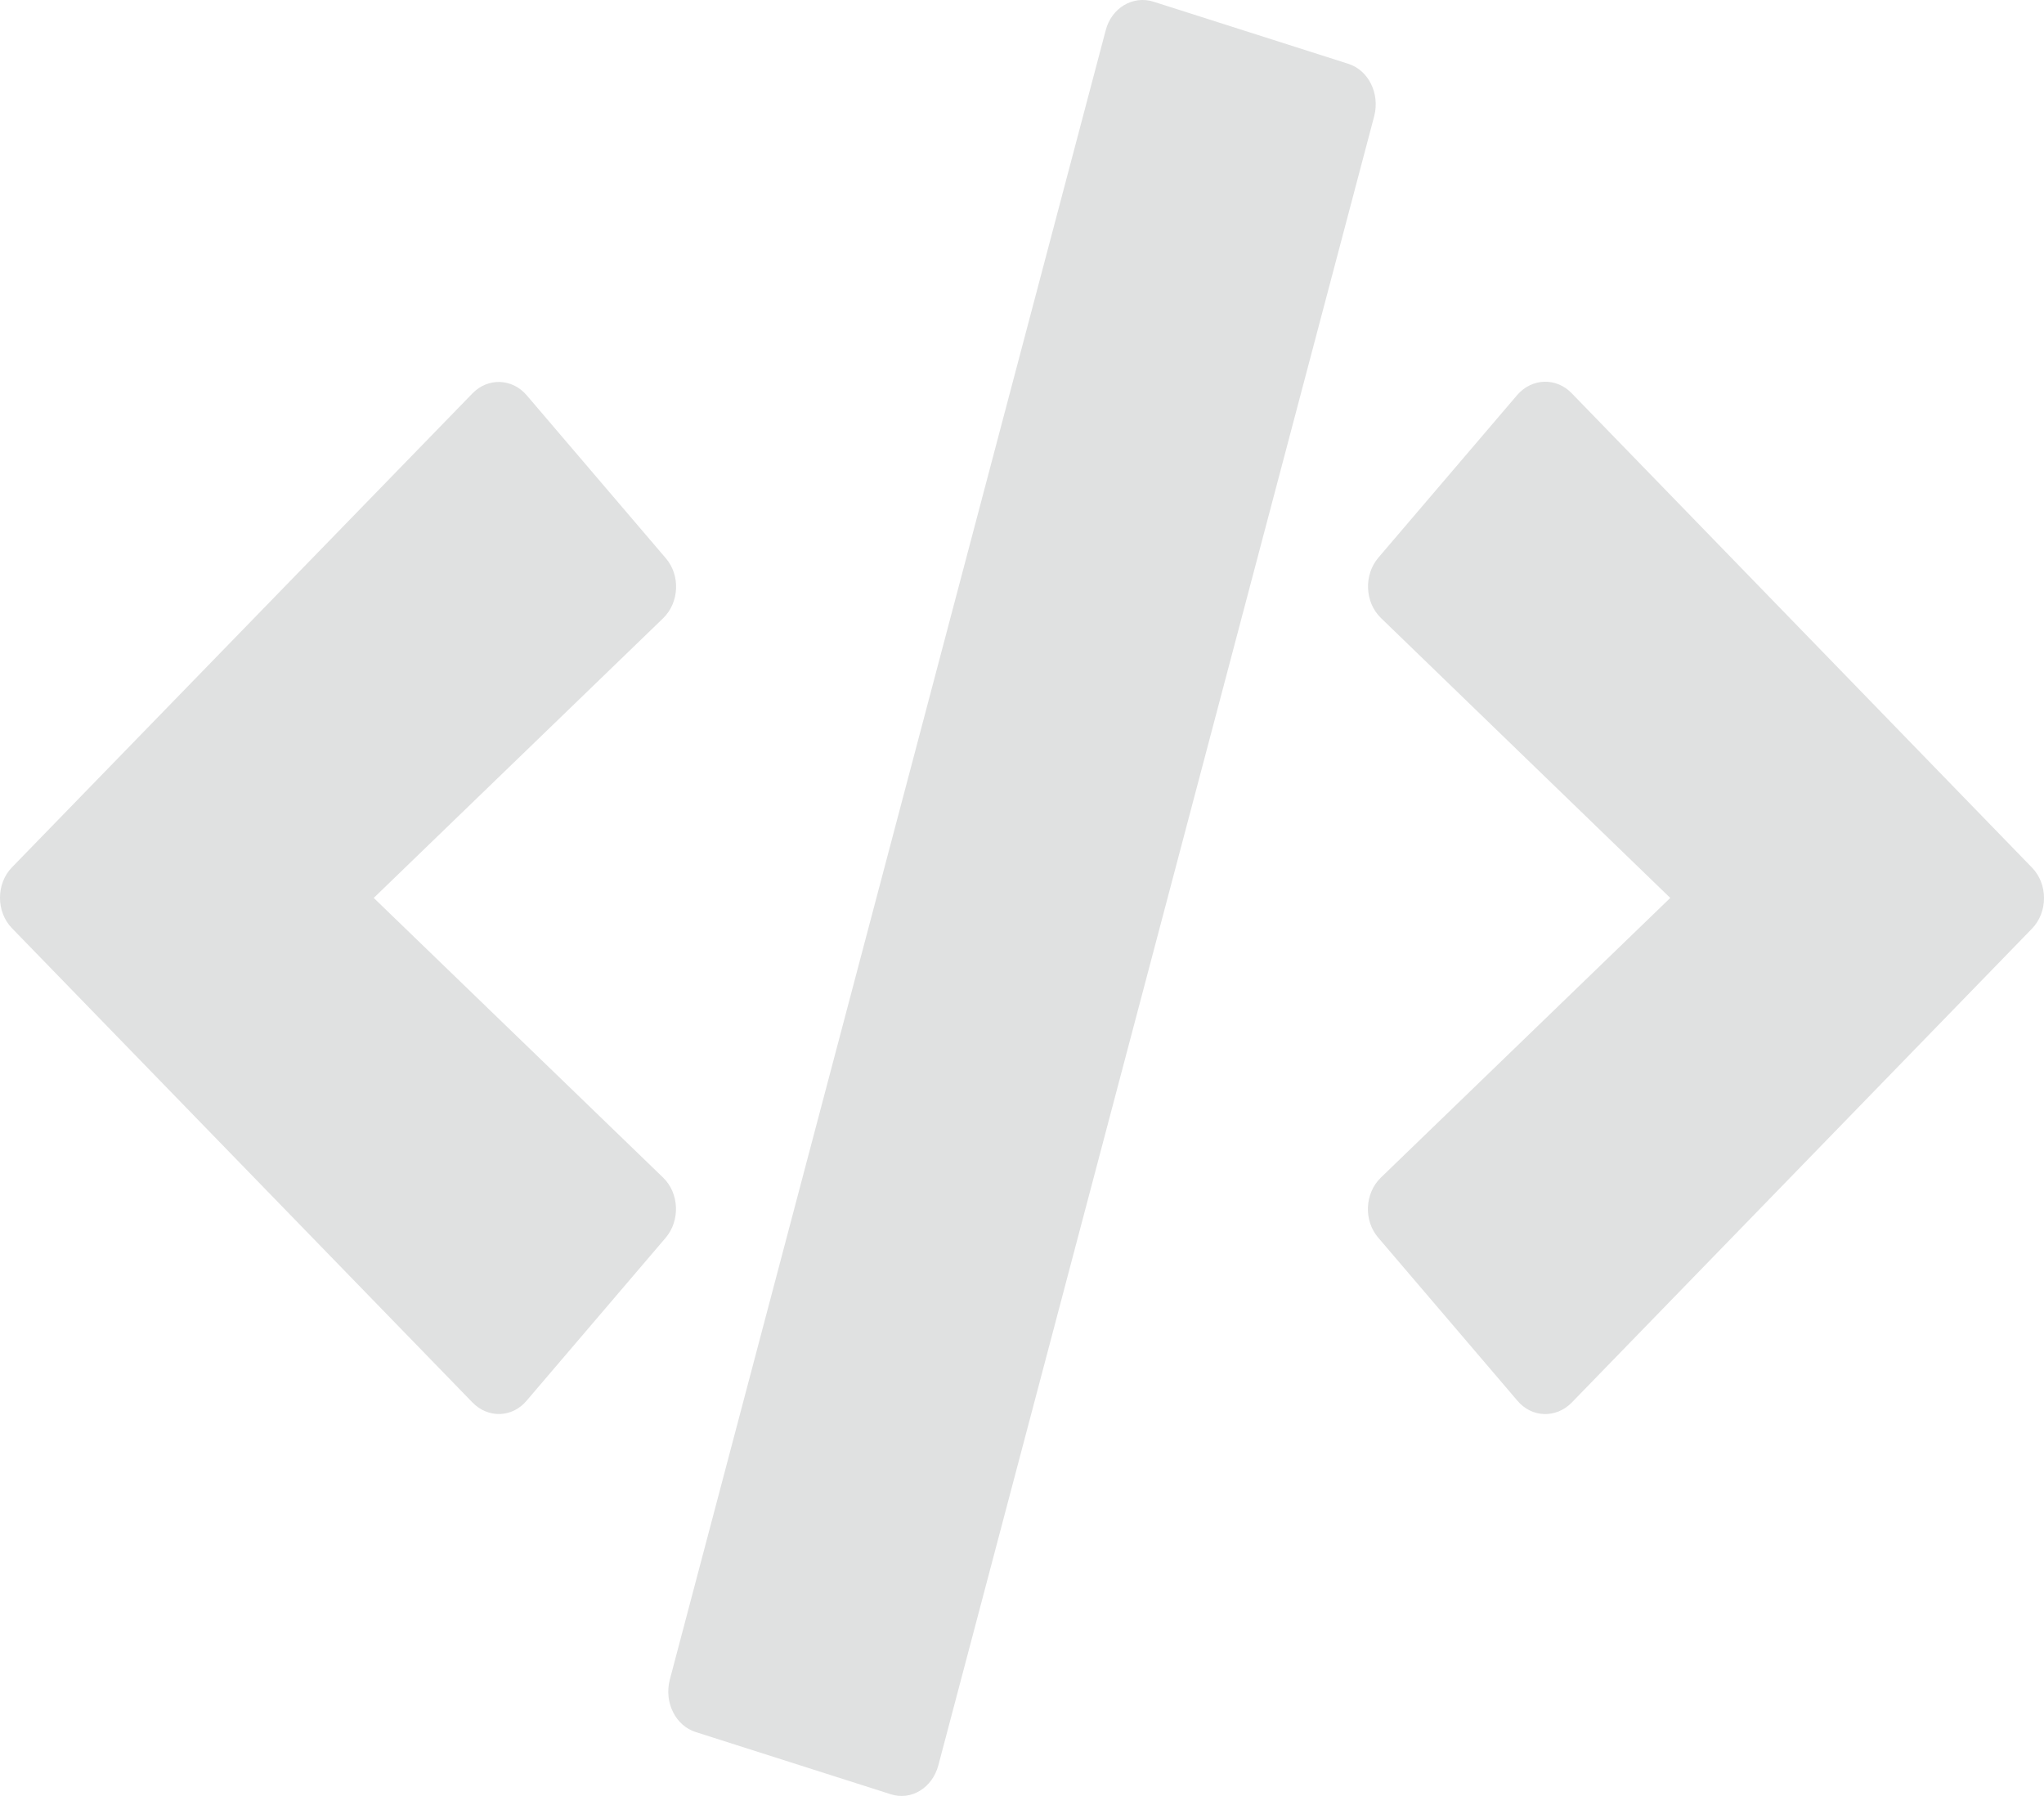 <svg width="33" height="29" viewBox="0 0 33 29" fill="none" xmlns="http://www.w3.org/2000/svg">
<path d="M14.381 28.972L11.236 27.969C10.906 27.867 10.72 27.488 10.813 27.125L17.851 0.491C17.944 0.128 18.289 -0.076 18.619 0.026L21.764 1.029C22.094 1.131 22.28 1.51 22.187 1.873L15.149 28.507C15.051 28.87 14.711 29.079 14.381 28.972ZM8.503 22.616L10.746 19.988C10.983 19.71 10.968 19.268 10.705 19.014L6.034 14.499L10.705 9.984C10.968 9.729 10.988 9.288 10.746 9.01L8.503 6.382C8.271 6.11 7.879 6.093 7.627 6.353L0.197 14.001C-0.066 14.267 -0.066 14.726 0.197 14.992L7.627 22.645C7.879 22.905 8.271 22.894 8.503 22.616ZM25.373 22.65L32.803 14.998C33.066 14.731 33.066 14.272 32.803 14.006L25.373 6.348C25.126 6.093 24.734 6.104 24.497 6.376L22.254 9.004C22.017 9.282 22.032 9.724 22.295 9.979L26.966 14.499L22.295 19.014C22.032 19.268 22.012 19.71 22.254 19.988L24.497 22.616C24.729 22.894 25.121 22.905 25.373 22.65Z" fill="#E0E1E1"/>
</svg>
